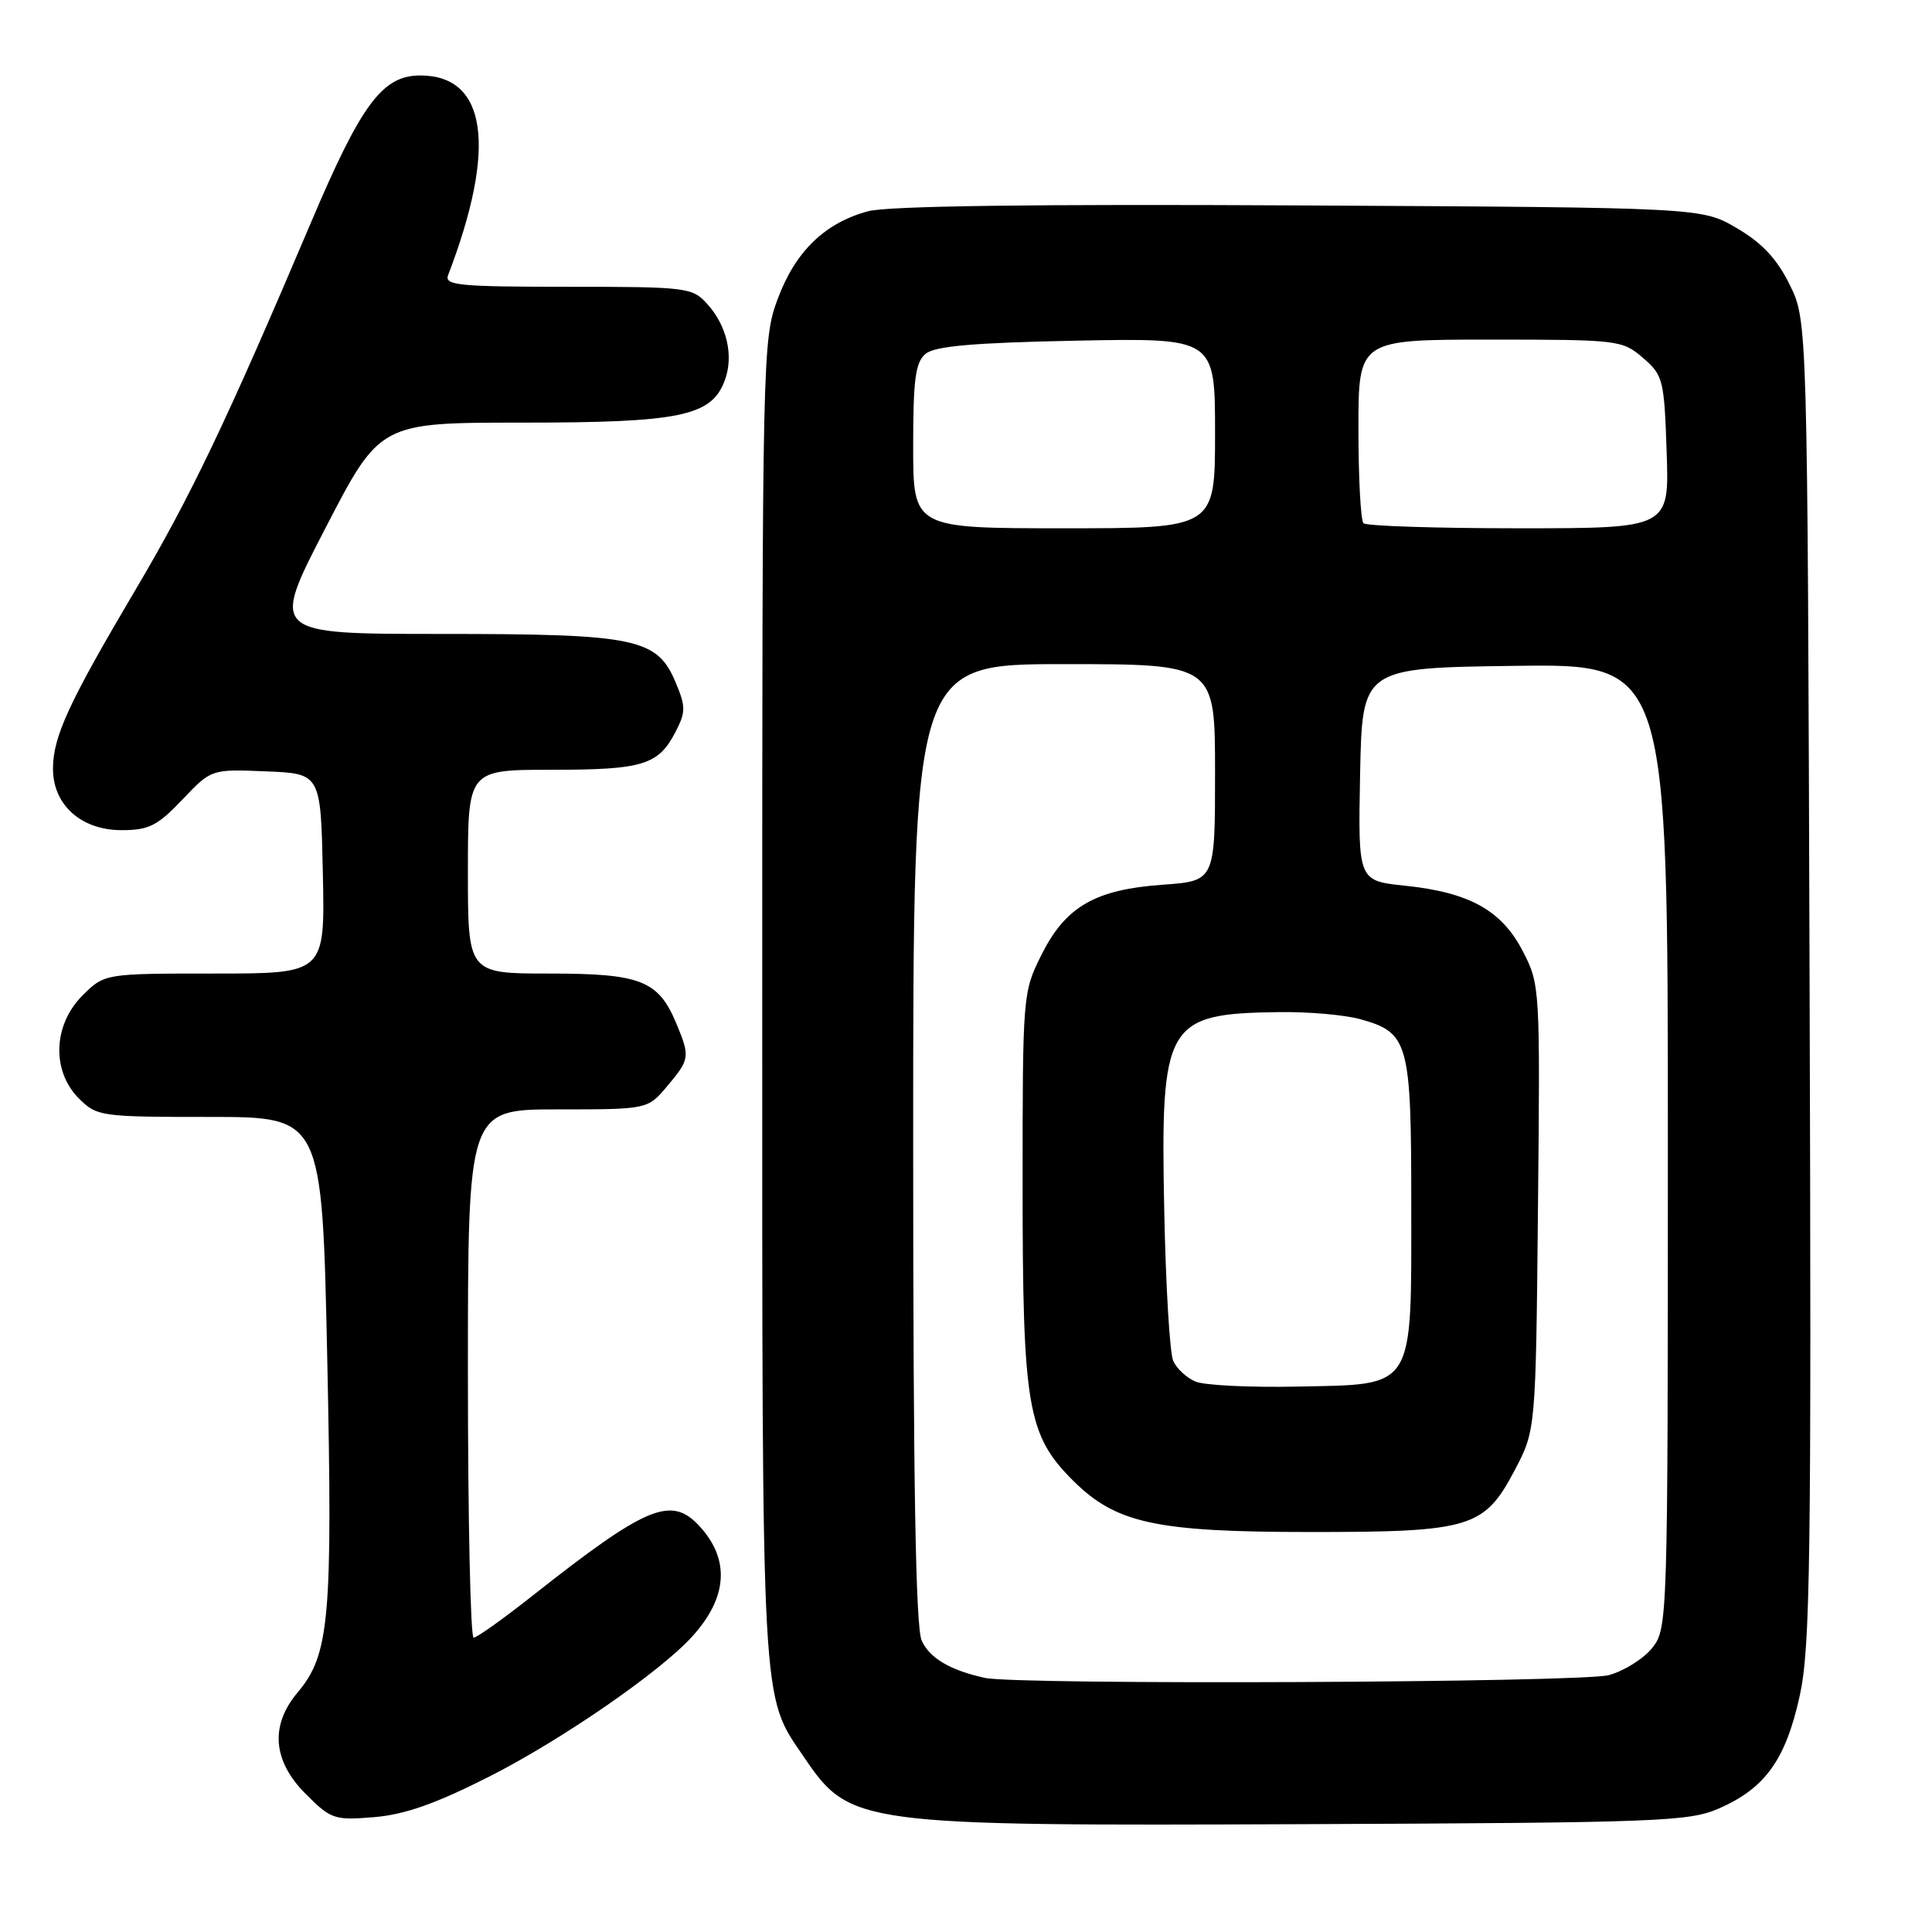<?xml version="1.0" encoding="UTF-8" standalone="no"?>
<!DOCTYPE svg PUBLIC "-//W3C//DTD SVG 1.1//EN" "http://www.w3.org/Graphics/SVG/1.1/DTD/svg11.dtd" >
<svg xmlns="http://www.w3.org/2000/svg" xmlns:xlink="http://www.w3.org/1999/xlink" version="1.1" viewBox="0 0 256 256">
 <g >
 <path fill="currentColor"
d=" M 227.75 239.64 C 233.89 236.96 236.60 233.18 238.46 224.76 C 239.88 218.35 240.03 207.27 239.78 130.00 C 239.50 42.50 239.50 42.50 237.15 37.74 C 235.47 34.31 233.50 32.20 230.15 30.24 C 225.50 27.50 225.50 27.50 172.23 27.22 C 136.97 27.03 117.63 27.29 115.03 27.99 C 109.30 29.53 105.40 33.31 103.06 39.58 C 101.04 44.97 101.00 46.73 101.00 132.50 C 101.00 227.52 100.83 224.44 106.52 232.81 C 112.65 241.84 113.53 241.95 173.00 241.71 C 219.77 241.52 223.81 241.36 227.75 239.64 Z  M 64.78 235.43 C 74.30 230.62 87.41 221.58 91.68 216.89 C 96.41 211.71 96.77 206.68 92.71 202.25 C 88.95 198.14 85.71 199.49 70.51 211.48 C 66.66 214.52 63.18 217.00 62.76 217.00 C 62.34 217.00 62.00 201.25 62.00 182.00 C 62.00 147.00 62.00 147.00 73.91 147.00 C 85.82 147.00 85.82 147.00 88.41 143.92 C 91.41 140.35 91.46 140.04 89.61 135.60 C 87.23 129.91 84.90 129.00 72.78 129.00 C 62.00 129.00 62.00 129.00 62.00 115.50 C 62.00 102.00 62.00 102.00 73.07 102.00 C 85.20 102.00 87.23 101.38 89.51 96.98 C 90.87 94.36 90.87 93.63 89.55 90.48 C 87.08 84.56 84.37 84.00 58.46 84.00 C 35.86 84.00 35.86 84.00 43.11 70.00 C 50.35 56.00 50.35 56.00 69.21 56.00 C 90.09 56.00 94.23 55.15 96.01 50.48 C 97.26 47.20 96.35 43.17 93.69 40.25 C 91.73 38.09 90.99 38.00 75.22 38.00 C 60.87 38.00 58.86 37.81 59.37 36.47 C 65.87 19.54 64.54 10.00 55.69 10.00 C 50.67 10.00 47.87 13.77 41.20 29.50 C 30.04 55.79 25.27 65.78 18.03 78.02 C 9.14 93.05 7.05 97.55 7.02 101.80 C 6.99 106.63 10.73 110.00 16.11 110.00 C 19.72 110.00 20.85 109.43 24.16 105.96 C 28.00 101.91 28.00 101.91 35.25 102.21 C 42.50 102.50 42.50 102.50 42.78 115.75 C 43.06 129.00 43.06 129.00 28.45 129.00 C 13.85 129.00 13.85 129.00 10.92 131.92 C 7.03 135.81 6.82 141.91 10.45 145.55 C 12.84 147.93 13.32 148.00 27.79 148.00 C 42.68 148.00 42.68 148.00 43.36 179.93 C 44.09 214.39 43.67 219.23 39.46 224.23 C 35.75 228.63 36.12 233.32 40.52 237.72 C 43.87 241.07 44.32 241.22 49.58 240.78 C 53.62 240.45 57.74 239.00 64.78 235.43 Z  M 130.50 222.33 C 125.90 221.32 123.19 219.72 122.13 217.39 C 121.33 215.63 121.00 196.48 121.00 151.45 C 121.00 88.00 121.00 88.00 141.00 88.00 C 161.00 88.00 161.00 88.00 161.00 102.37 C 161.00 116.73 161.00 116.73 154.08 117.23 C 145.10 117.87 141.21 120.11 138.00 126.52 C 135.53 131.44 135.50 131.80 135.50 157.00 C 135.50 186.37 136.14 190.14 142.13 196.13 C 147.86 201.86 153.10 203.00 173.71 203.00 C 194.88 203.00 196.68 202.45 200.70 194.82 C 203.50 189.50 203.50 189.50 203.79 160.00 C 204.08 130.91 204.06 130.44 201.79 126.06 C 198.99 120.63 194.72 118.25 186.17 117.36 C 179.95 116.71 179.95 116.71 180.22 102.60 C 180.50 88.50 180.50 88.50 200.75 88.23 C 221.00 87.96 221.00 87.96 221.00 151.84 C 221.00 214.69 220.97 215.77 218.95 218.33 C 217.83 219.76 215.24 221.39 213.20 221.96 C 209.62 222.96 134.87 223.29 130.50 222.33 Z  M 158.39 183.06 C 157.23 182.57 155.91 181.34 155.46 180.33 C 155.00 179.33 154.47 170.40 154.27 160.50 C 153.76 135.51 154.45 134.31 169.50 134.11 C 173.35 134.05 178.17 134.48 180.22 135.04 C 186.66 136.83 187.00 138.06 187.00 159.61 C 187.00 184.41 187.63 183.41 171.84 183.73 C 165.60 183.86 159.55 183.56 158.39 183.06 Z  M 121.00 59.12 C 121.00 50.24 121.30 47.99 122.65 46.88 C 123.87 45.86 129.03 45.41 142.65 45.14 C 161.00 44.78 161.00 44.78 161.00 57.39 C 161.00 70.00 161.00 70.00 141.00 70.00 C 121.00 70.00 121.00 70.00 121.00 59.12 Z  M 180.67 69.33 C 180.30 68.97 180.00 63.34 180.00 56.83 C 180.00 45.00 180.00 45.00 197.44 45.00 C 214.44 45.00 214.96 45.06 217.69 47.41 C 220.37 49.71 220.52 50.29 220.84 59.91 C 221.19 70.00 221.19 70.00 201.26 70.00 C 190.30 70.00 181.03 69.70 180.67 69.33 Z "/>
</g>
</svg>